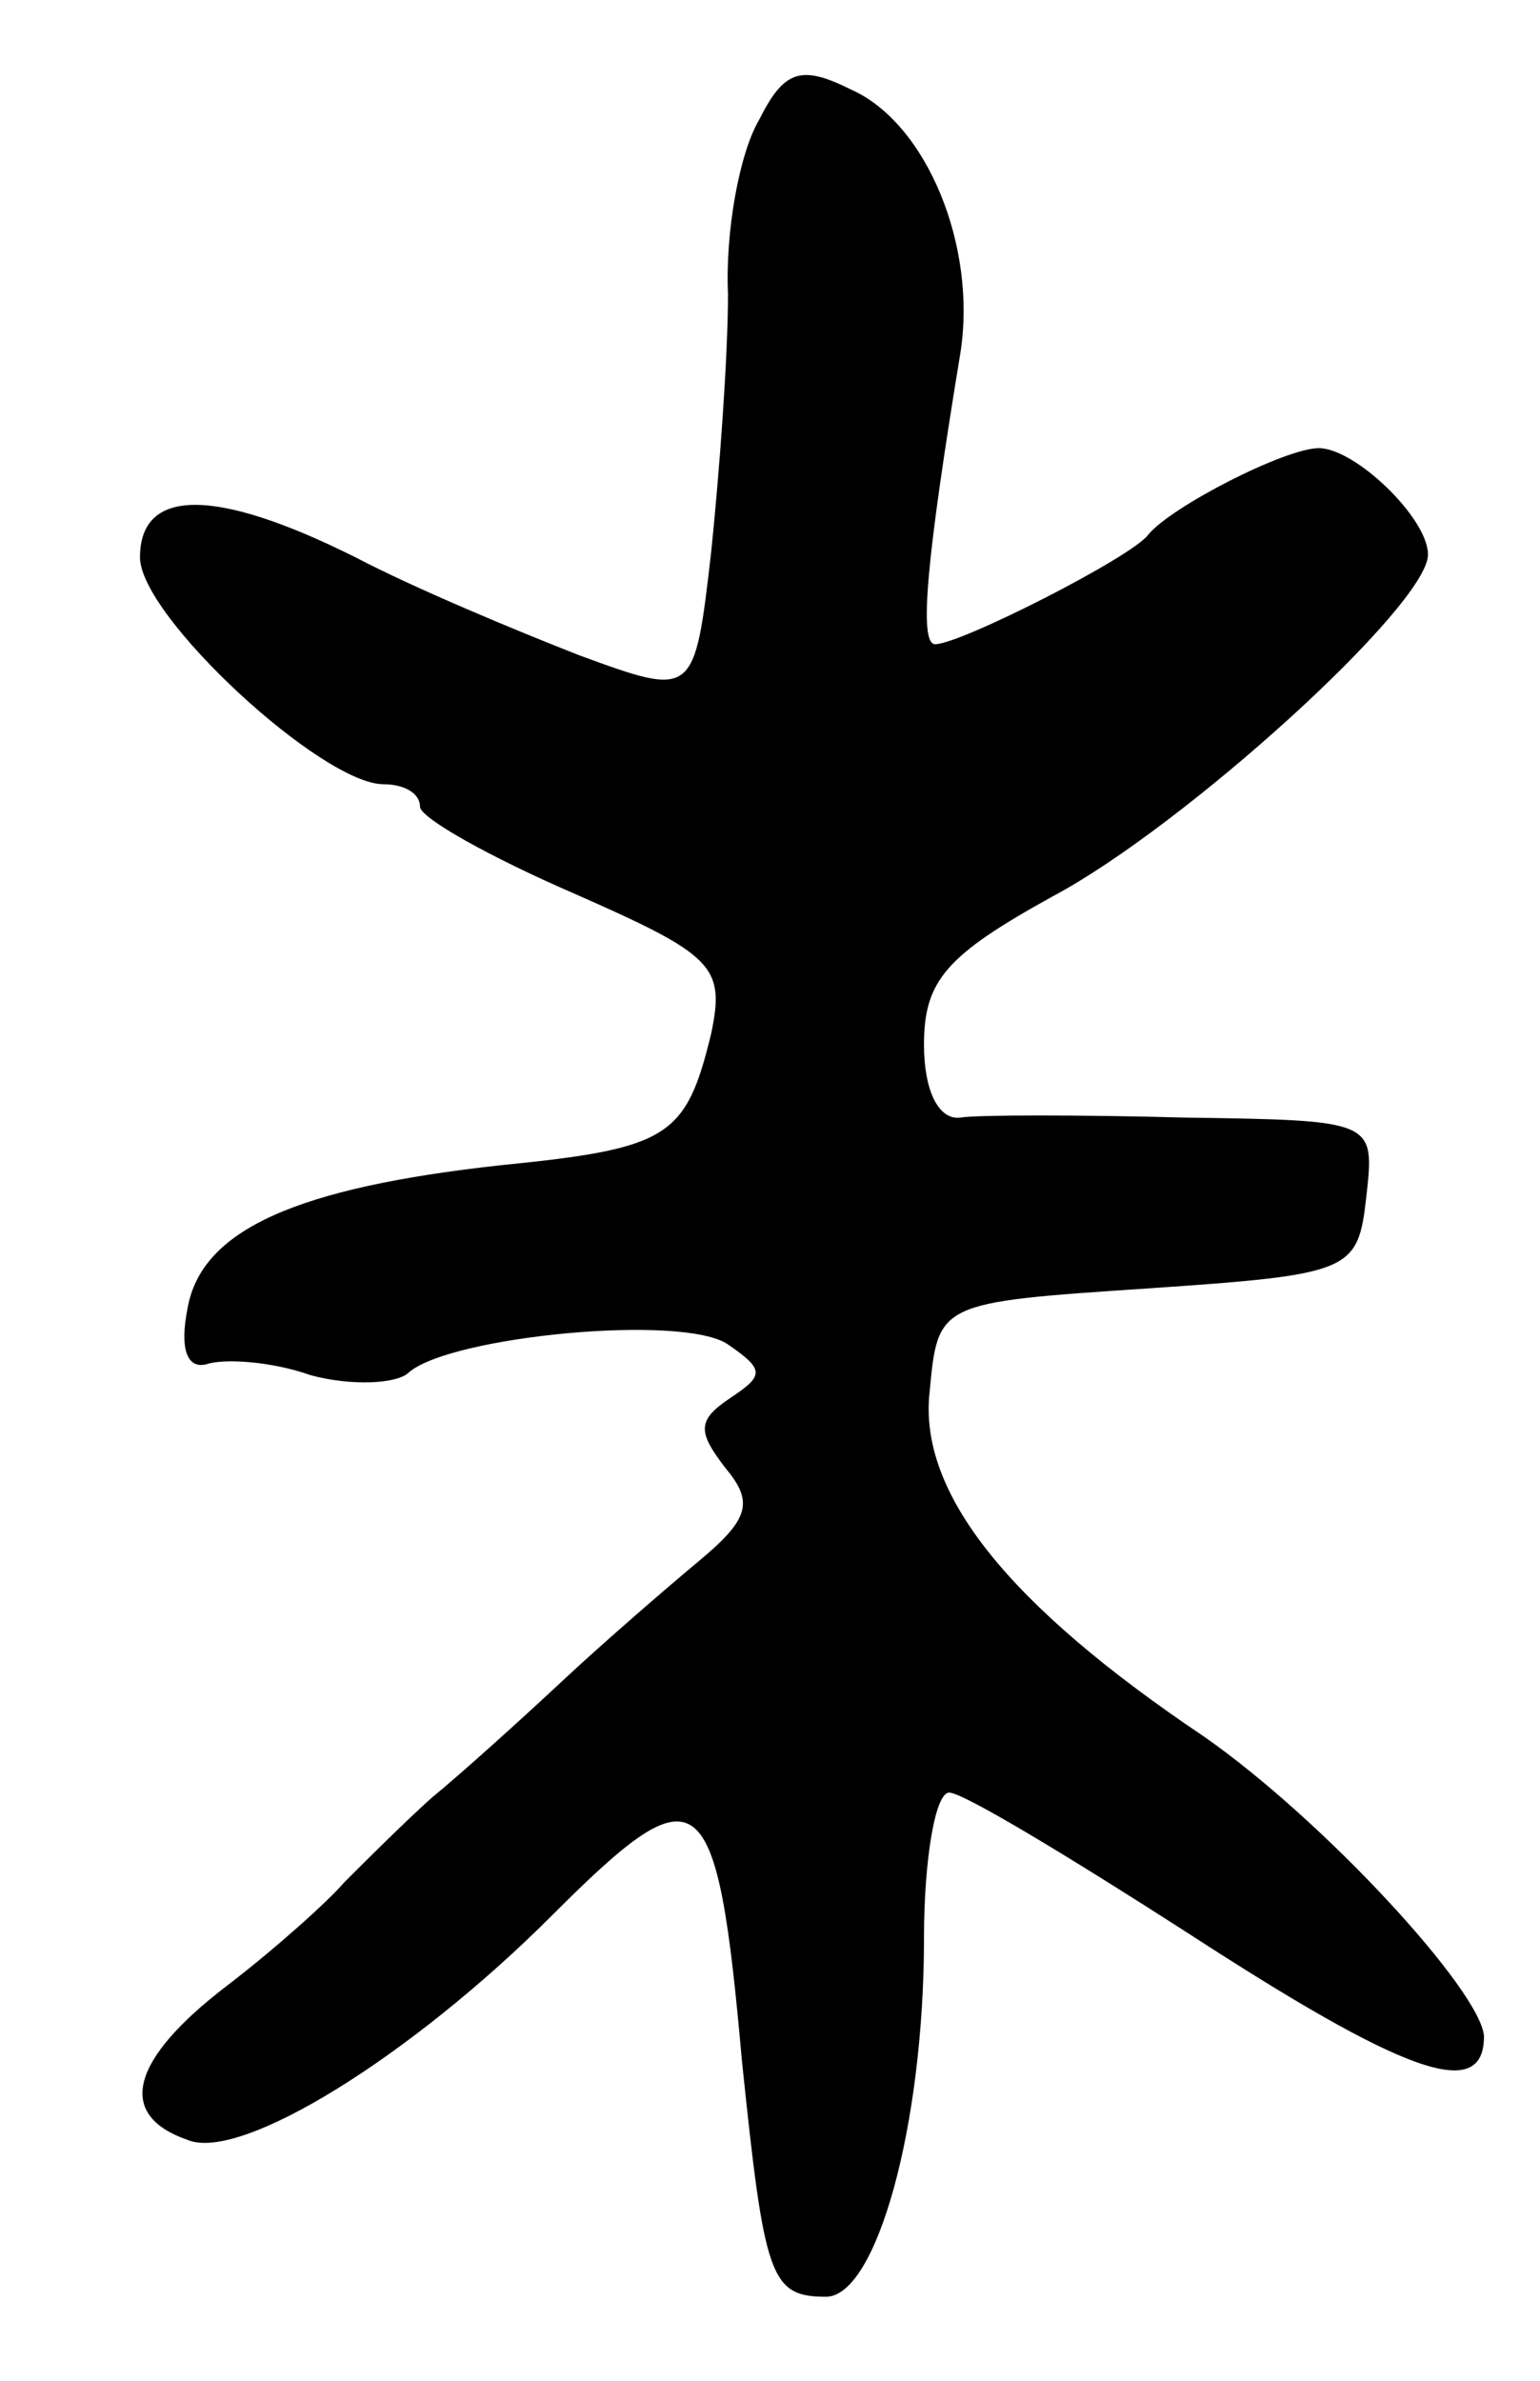 <svg version="1.0" xmlns="http://www.w3.org/2000/svg"
 width="55pt" height="85pt" viewBox="0 0 55 85"
 preserveAspectRatio="xMidYMid meet">
<g transform="translate(0,85) scale(0.1,-0.1)"
fill="#000000" stroke="none">
<path d="M271 807 c-7 -12 -12 -40 -11 -62 0 -22 -3 -63 -6 -92 -6 -52 -6 -52
-47 -37 -23 9 -59 24 -80 35 -50 25 -77 25 -77 0 0 -21 65 -81 87 -81 7 0 13
-3 13 -8 0 -4 25 -18 55 -31 50 -22 54 -26 49 -50 -9 -37 -15 -41 -75 -47 -73
-8 -107 -23 -112 -51 -3 -15 0 -22 7 -20 6 2 23 1 37 -4 15 -4 31 -3 35 1 15
13 98 21 114 10 13 -9 13 -11 1 -19 -12 -8 -12 -12 -2 -25 10 -12 9 -18 -9
-33 -12 -10 -34 -29 -49 -43 -15 -14 -36 -33 -47 -42 -10 -9 -24 -23 -31 -30
-6 -7 -25 -24 -42 -37 -34 -26 -40 -46 -14 -55 19 -8 80 30 130 80 53 53 59
49 68 -52 8 -77 10 -84 30 -84 18 0 35 61 35 128 0 28 4 52 9 52 5 0 43 -23
85 -50 77 -50 106 -61 106 -37 -1 16 -57 77 -100 107 -70 47 -102 87 -98 123
3 32 3 32 78 37 73 5 75 6 78 33 3 27 3 27 -65 28 -37 1 -74 1 -80 0 -8 -1
-13 10 -13 26 0 23 8 32 46 53 47 25 134 104 134 122 0 13 -26 38 -39 38 -12
0 -53 -21 -61 -31 -6 -8 -67 -39 -76 -39 -6 0 -3 31 9 104 6 38 -12 82 -39 94
-18 9 -24 7 -33 -11z"/>
</g>
</svg>
